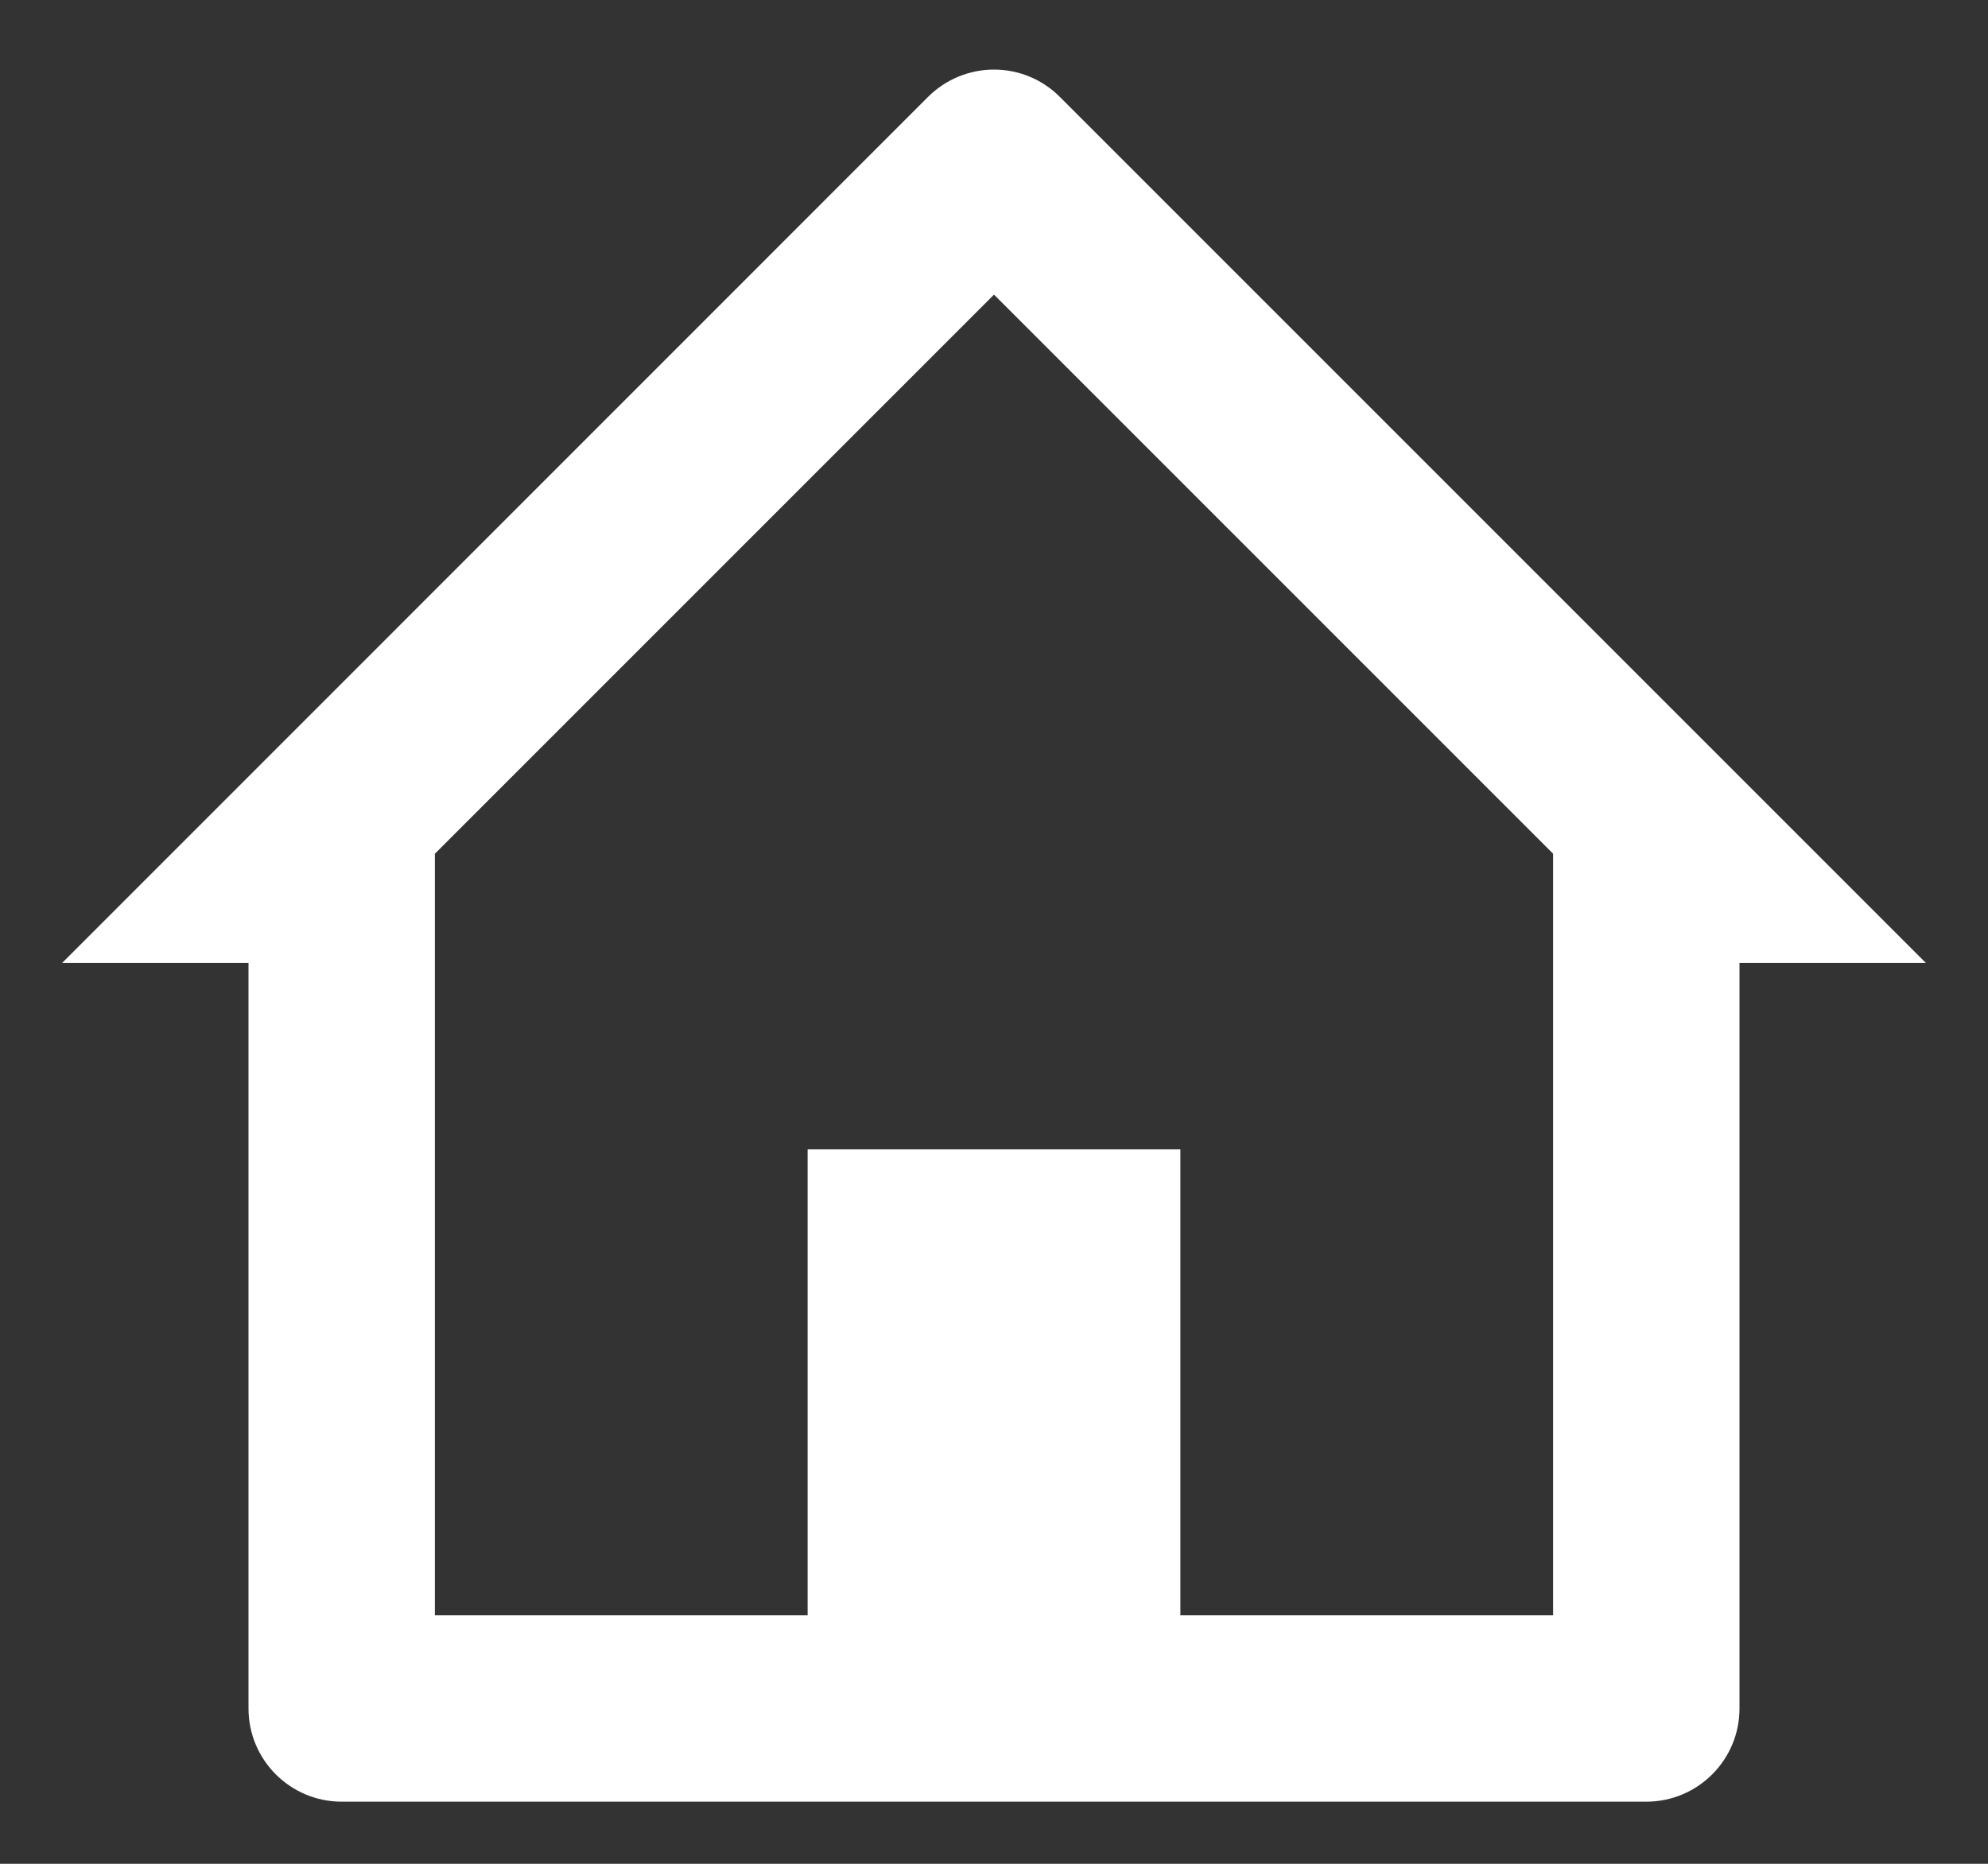 <svg width="16" height="15" viewBox="0 0 16 15" fill="none" xmlns="http://www.w3.org/2000/svg">
<rect x="0" y="0" width="16" height="15" fill="#333333" stroke="none"/>
<path d="M13.25 14.5H2.75C2.336 14.5 2 14.164 2 13.75V7.75H0.5L7.469 0.78C7.61 0.639 7.801 0.56 8 0.56C8.199 0.56 8.39 0.639 8.53 0.78L15.5 7.75H14V13.75C14 14.164 13.664 14.5 13.25 14.5ZM6.5 9.25H9.5V13H12.5V6.871L8 2.371L3.5 6.871V13H6.5V9.25Z" fill="white"/>
</svg>
